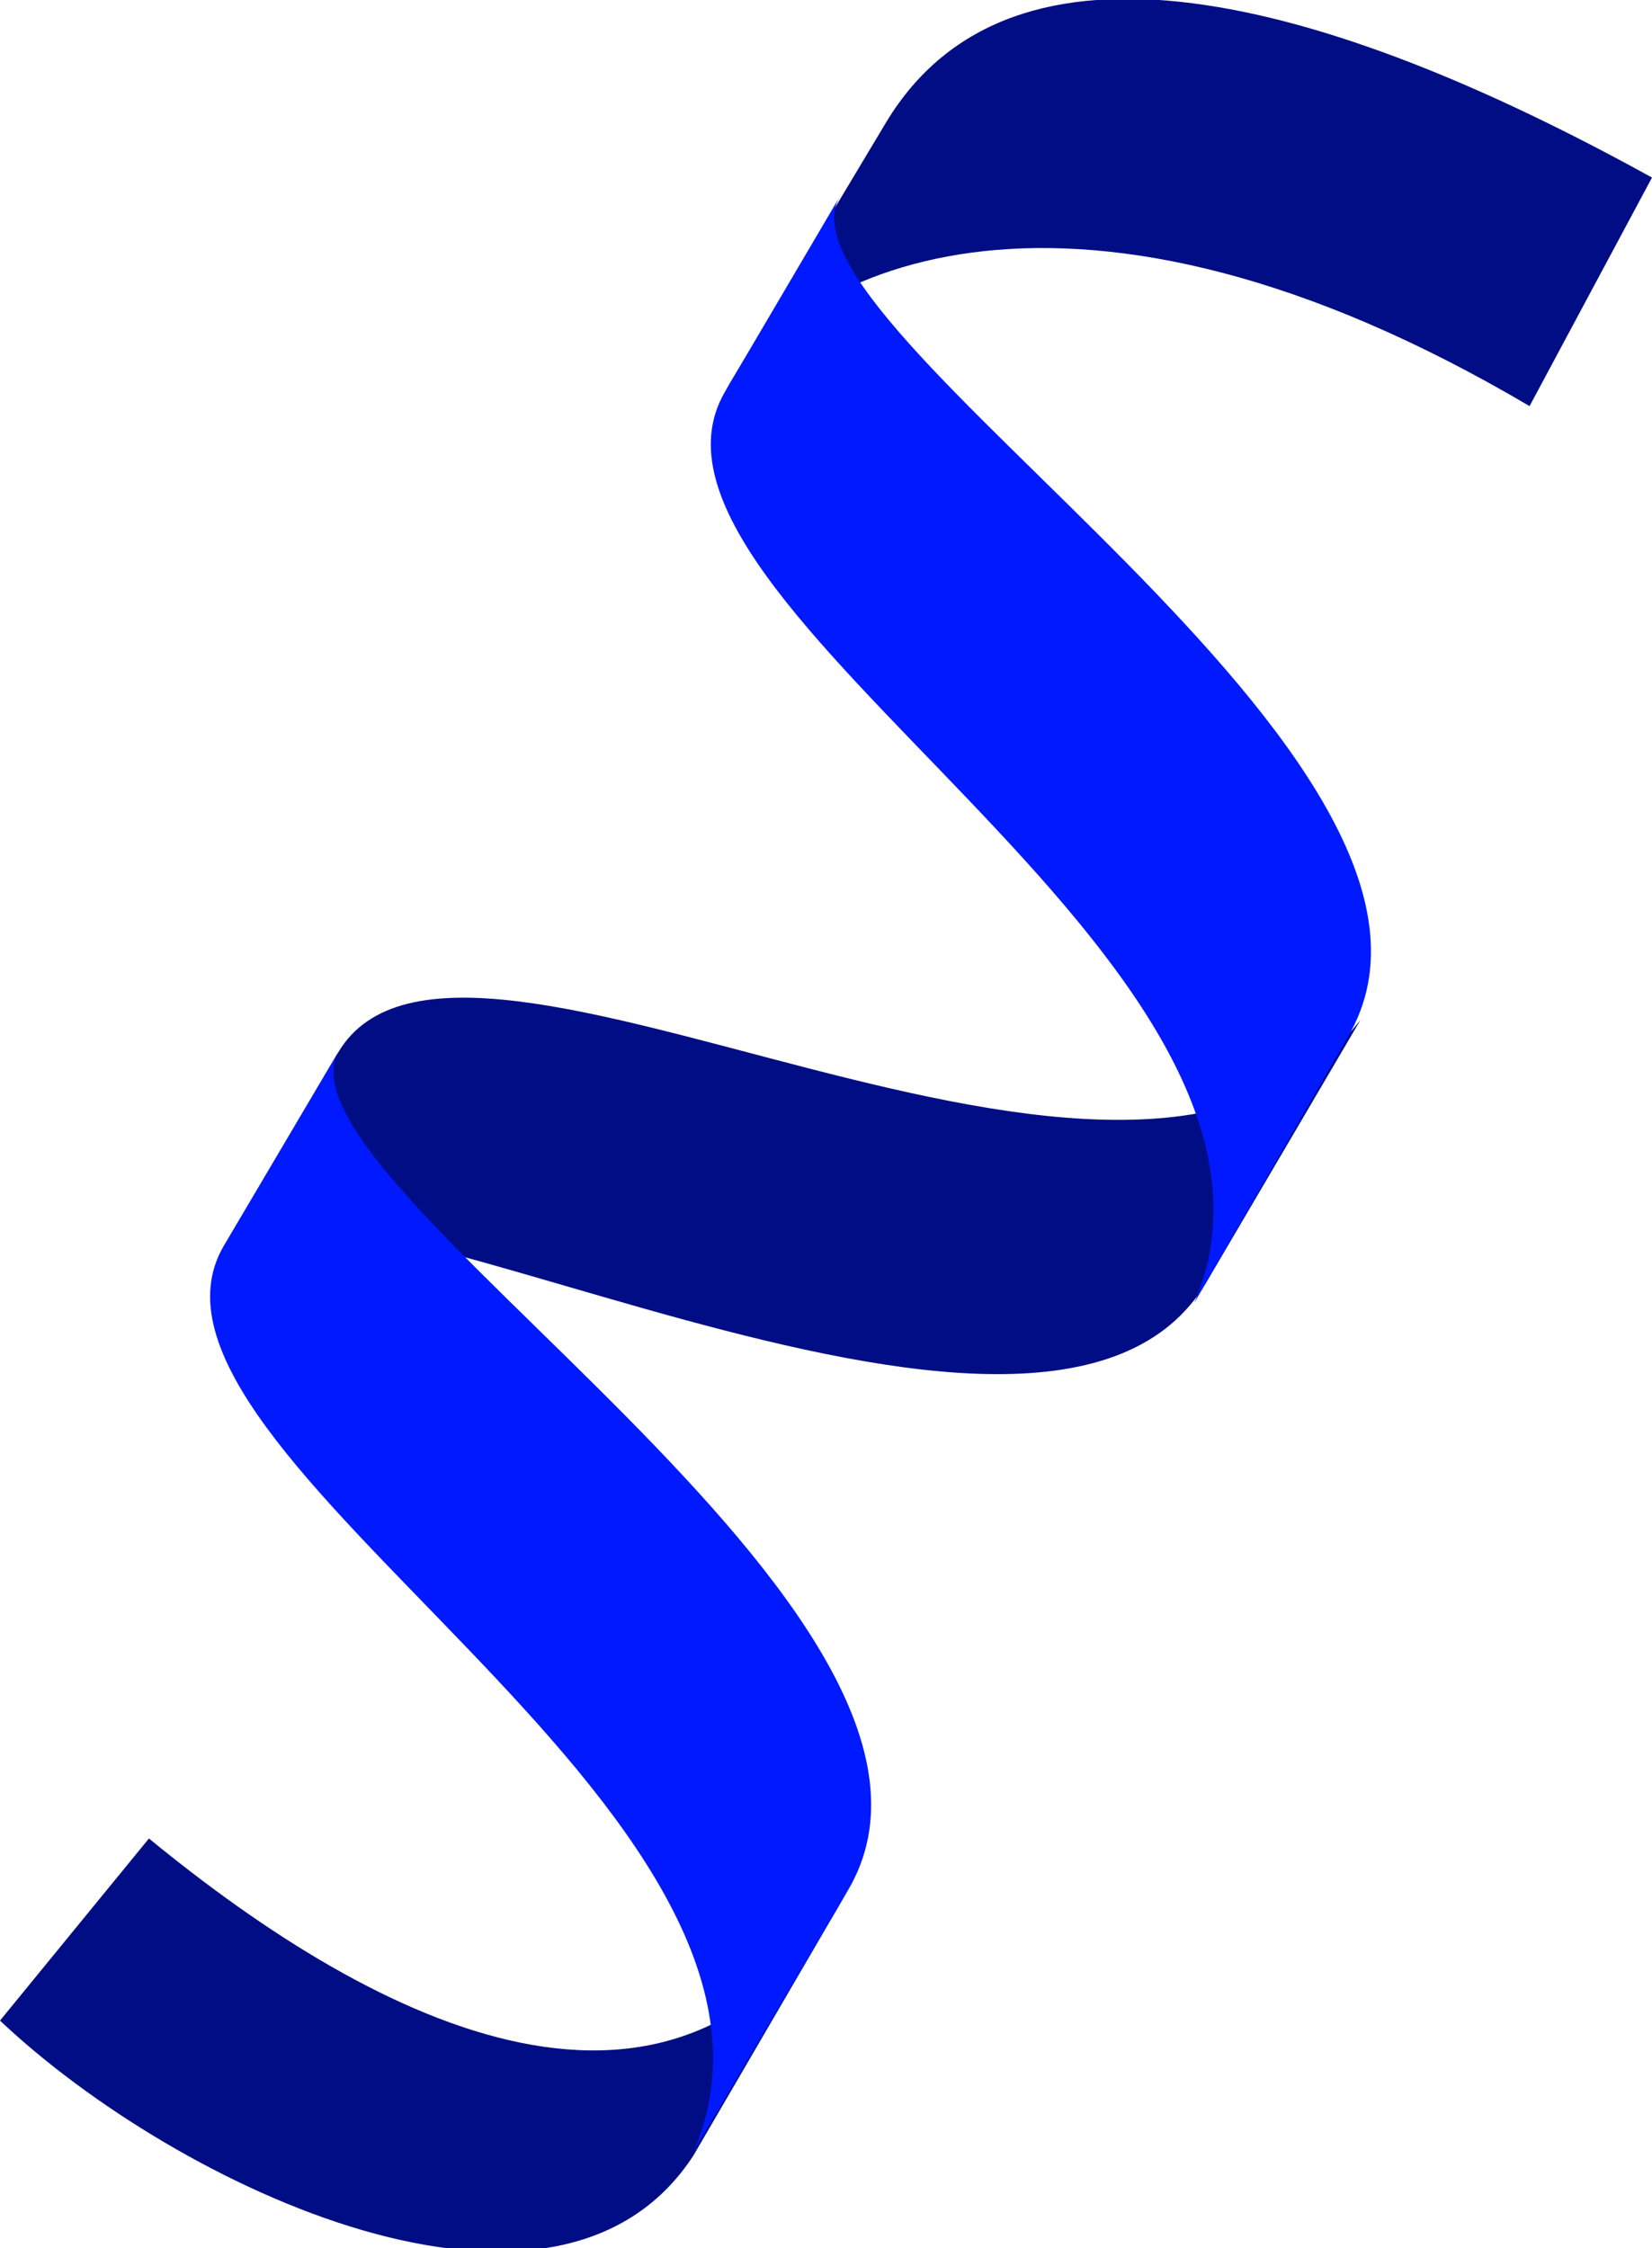 <svg width="147" height="200" viewBox="0 0 147 200" fill="none" xmlns="http://www.w3.org/2000/svg">
<g clip-path="url(#clip0_1_2675)">
<path d="M75.451 168.165C60.329 193.763 33.579 180.235 13.253 163.548L-3.05176e-05 179.749C15.773 194.654 49.515 210.531 61.711 191.737L75.451 168.165Z" fill="#000D84"/>
<path d="M121.064 90.725C100.819 116.889 40.978 75.172 30.083 93.641L19.838 111.057C26.668 99.473 93.013 138.517 107.404 113.973L121.064 90.725Z" fill="#000D84"/>
<path d="M147 15.796C117.649 -0.405 90.086 -7.695 78.866 10.855L64.312 35.156C71.142 23.572 95.615 12.232 136.105 36.128L147 15.796Z" fill="#000D84"/>
<path d="M61.711 191.413C74.801 161.037 9.025 129.364 19.92 110.814L30.164 93.479C23.335 105.063 89.924 143.621 75.451 168.165L61.711 191.413Z" fill="#0019FF"/>
<path d="M106.266 115.917C119.275 85.541 53.58 53.868 64.475 34.913L74.72 17.497C67.89 29.081 134.398 67.72 119.925 92.264L106.266 115.917Z" fill="#0019FF"/>
</g>
<defs>
<clipPath id="clip0_1_2675">
<rect width="147" height="200" fill="white"/>
</clipPath>
</defs>
</svg>
